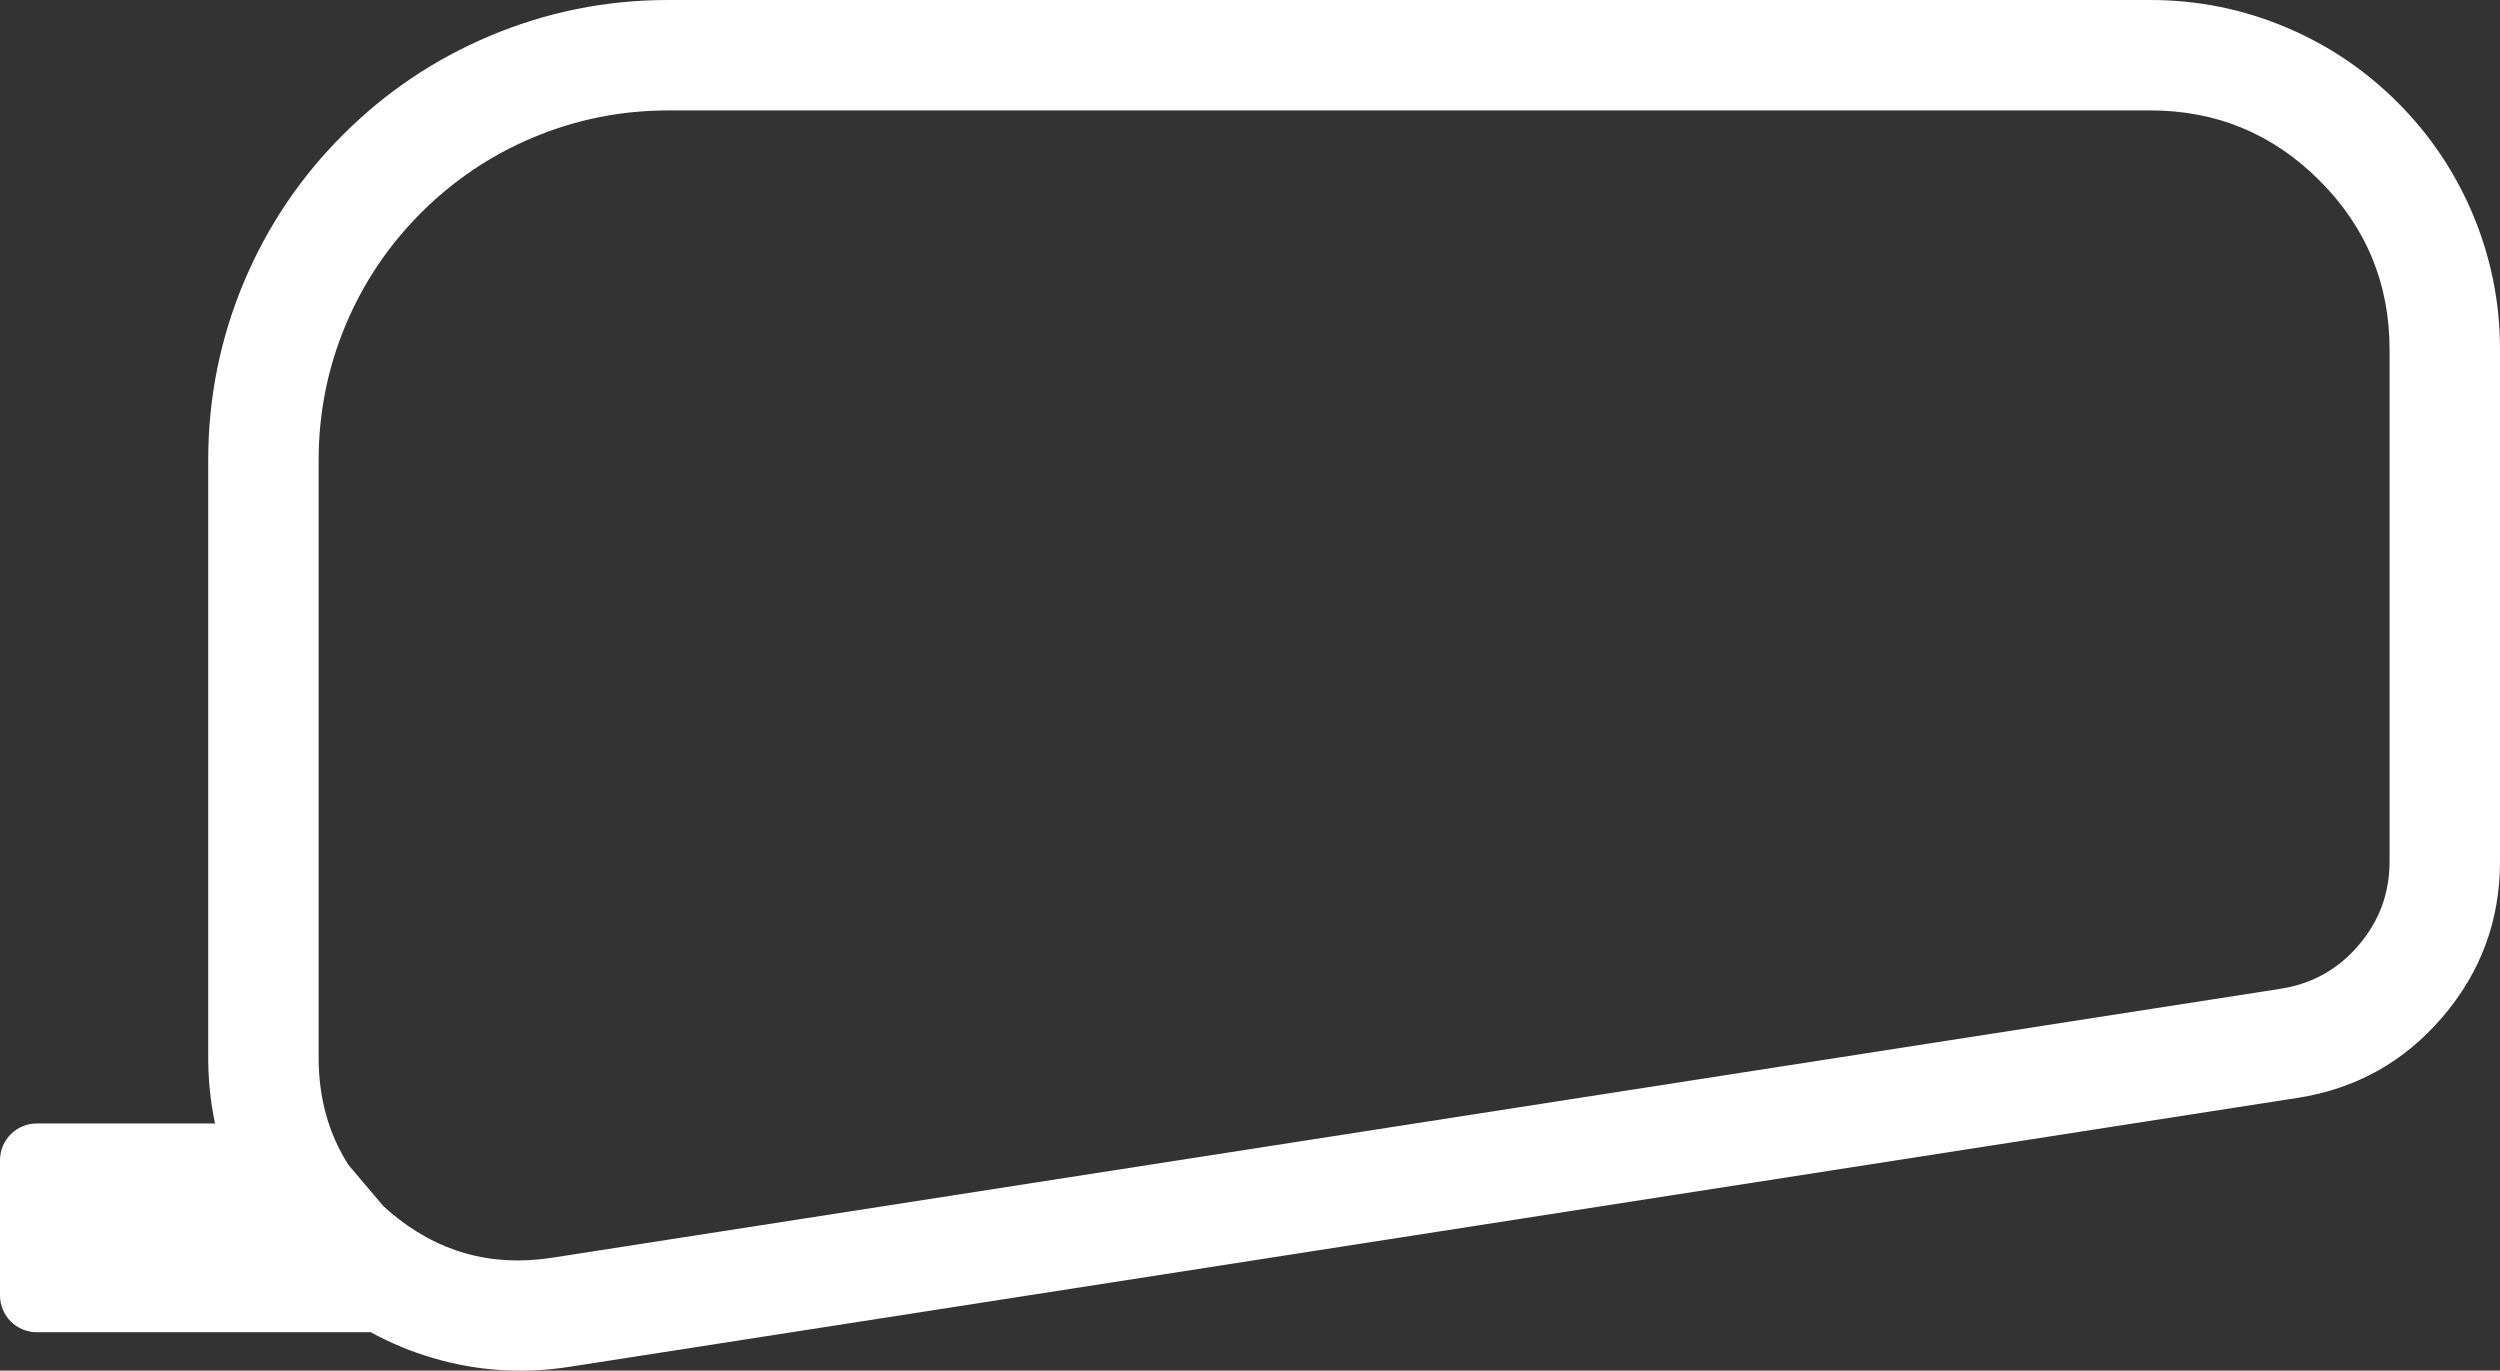 <svg xmlns="http://www.w3.org/2000/svg" xmlns:xlink="http://www.w3.org/1999/xlink" fill="none" version="1.1"
     width="67.922" height="37.238" viewBox="0 0 67.922 37.238">
    <rect x="0" y="0" width="67.922" height="37.238" fill="#333333" stroke="none"/>
    <g transform="matrix(-1,0,0,1,135.844,0)">
        <g>
            <path d="M73.422,29.828Q71.048,29.459,69.485,27.633Q67.922,25.808,67.922,23.405L67.922,9.5Q67.922,7.568,68.669,5.802Q69.39,4.097,70.704,2.782Q72.018,1.468,73.724,0.747Q75.49,0,77.422,0L117.687,0Q120.23,0,122.553,0.983Q124.797,1.932,126.526,3.661Q128.256,5.39,129.205,7.634Q130.187,9.958,130.187,12.5L130.187,28.737Q130.187,29.653,130.002,30.523L134.844,30.523C135.396,30.523,135.844,30.971,135.844,31.523L135.844,35.195C135.844,35.748,135.396,36.195,134.844,36.195L125.771,36.195Q124.975,36.632,124.088,36.894Q122.271,37.43,120.38,37.136L73.422,29.828ZM125.426,32.771Q125.348,32.843,125.265,32.914Q123.343,34.56,120.842,34.171L73.884,26.864Q72.605,26.665,71.764,25.682Q70.922,24.699,70.922,23.405L70.922,9.5Q70.922,6.808,72.826,4.904Q74.729,3,77.422,3L117.687,3Q119.621,3,121.385,3.746Q123.089,4.467,124.405,5.782Q125.721,7.098,126.442,8.803Q127.187,10.566,127.187,12.5L127.187,28.737Q127.187,30.379,126.378,31.648L125.426,32.771Z"
                  fill-rule="evenodd" fill="#FFFFFF" fill-opacity="1"/>
        </g>
    </g>
</svg>